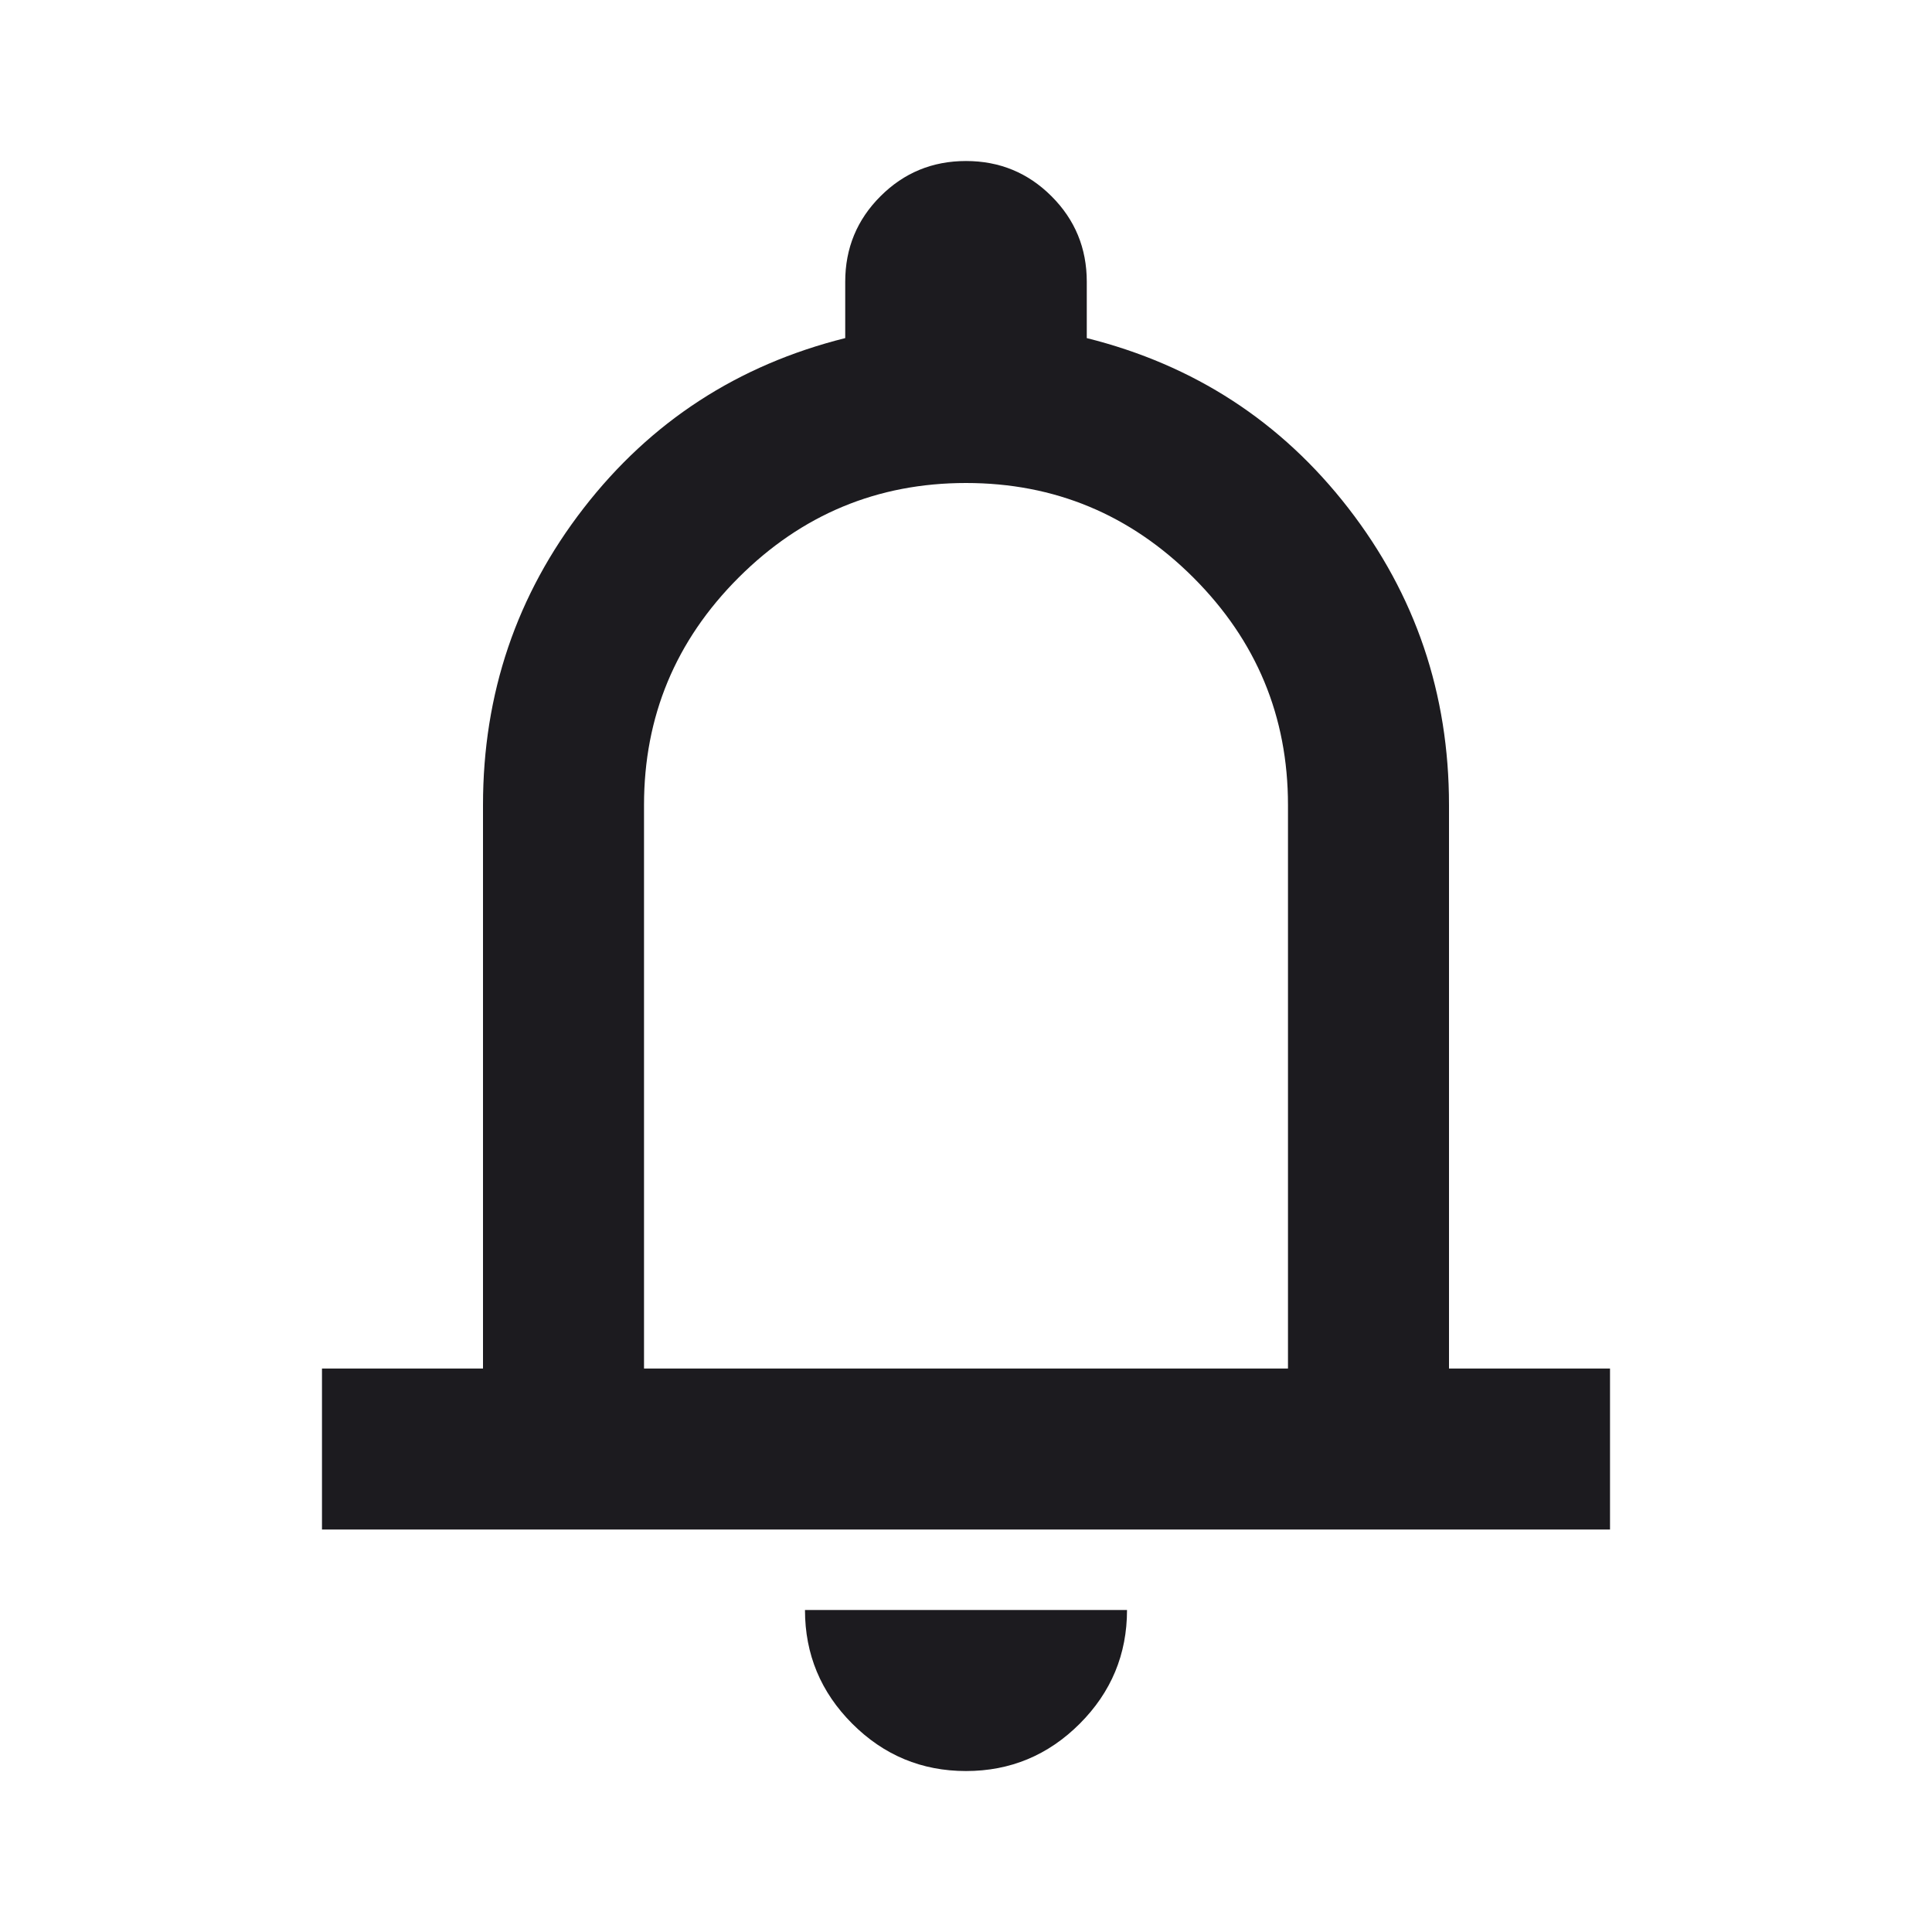 <svg width="35" height="35" viewBox="0 0 35 35" fill="none" xmlns="http://www.w3.org/2000/svg">
<path d="M5.833 27.709V24.792H8.75V14.584C8.75 12.566 9.358 10.774 10.573 9.206C11.788 7.638 13.368 6.611 15.312 6.125V5.104C15.312 4.497 15.525 3.98 15.951 3.555C16.376 3.13 16.892 2.917 17.5 2.917C18.108 2.917 18.624 3.13 19.049 3.555C19.475 3.98 19.688 4.497 19.688 5.104V6.125C21.632 6.611 23.212 7.638 24.427 9.206C25.642 10.774 26.25 12.566 26.25 14.584V24.792H29.167V27.709H5.833ZM17.5 32.084C16.698 32.084 16.011 31.798 15.44 31.227C14.869 30.656 14.583 29.969 14.583 29.167H20.417C20.417 29.969 20.131 30.656 19.56 31.227C18.989 31.798 18.302 32.084 17.5 32.084ZM11.667 24.792H23.333V14.584C23.333 12.979 22.762 11.606 21.62 10.464C20.477 9.322 19.104 8.75 17.5 8.75C15.896 8.75 14.523 9.322 13.38 10.464C12.238 11.606 11.667 12.979 11.667 14.584V24.792Z" fill="#1C1B1F"/>
</svg>
